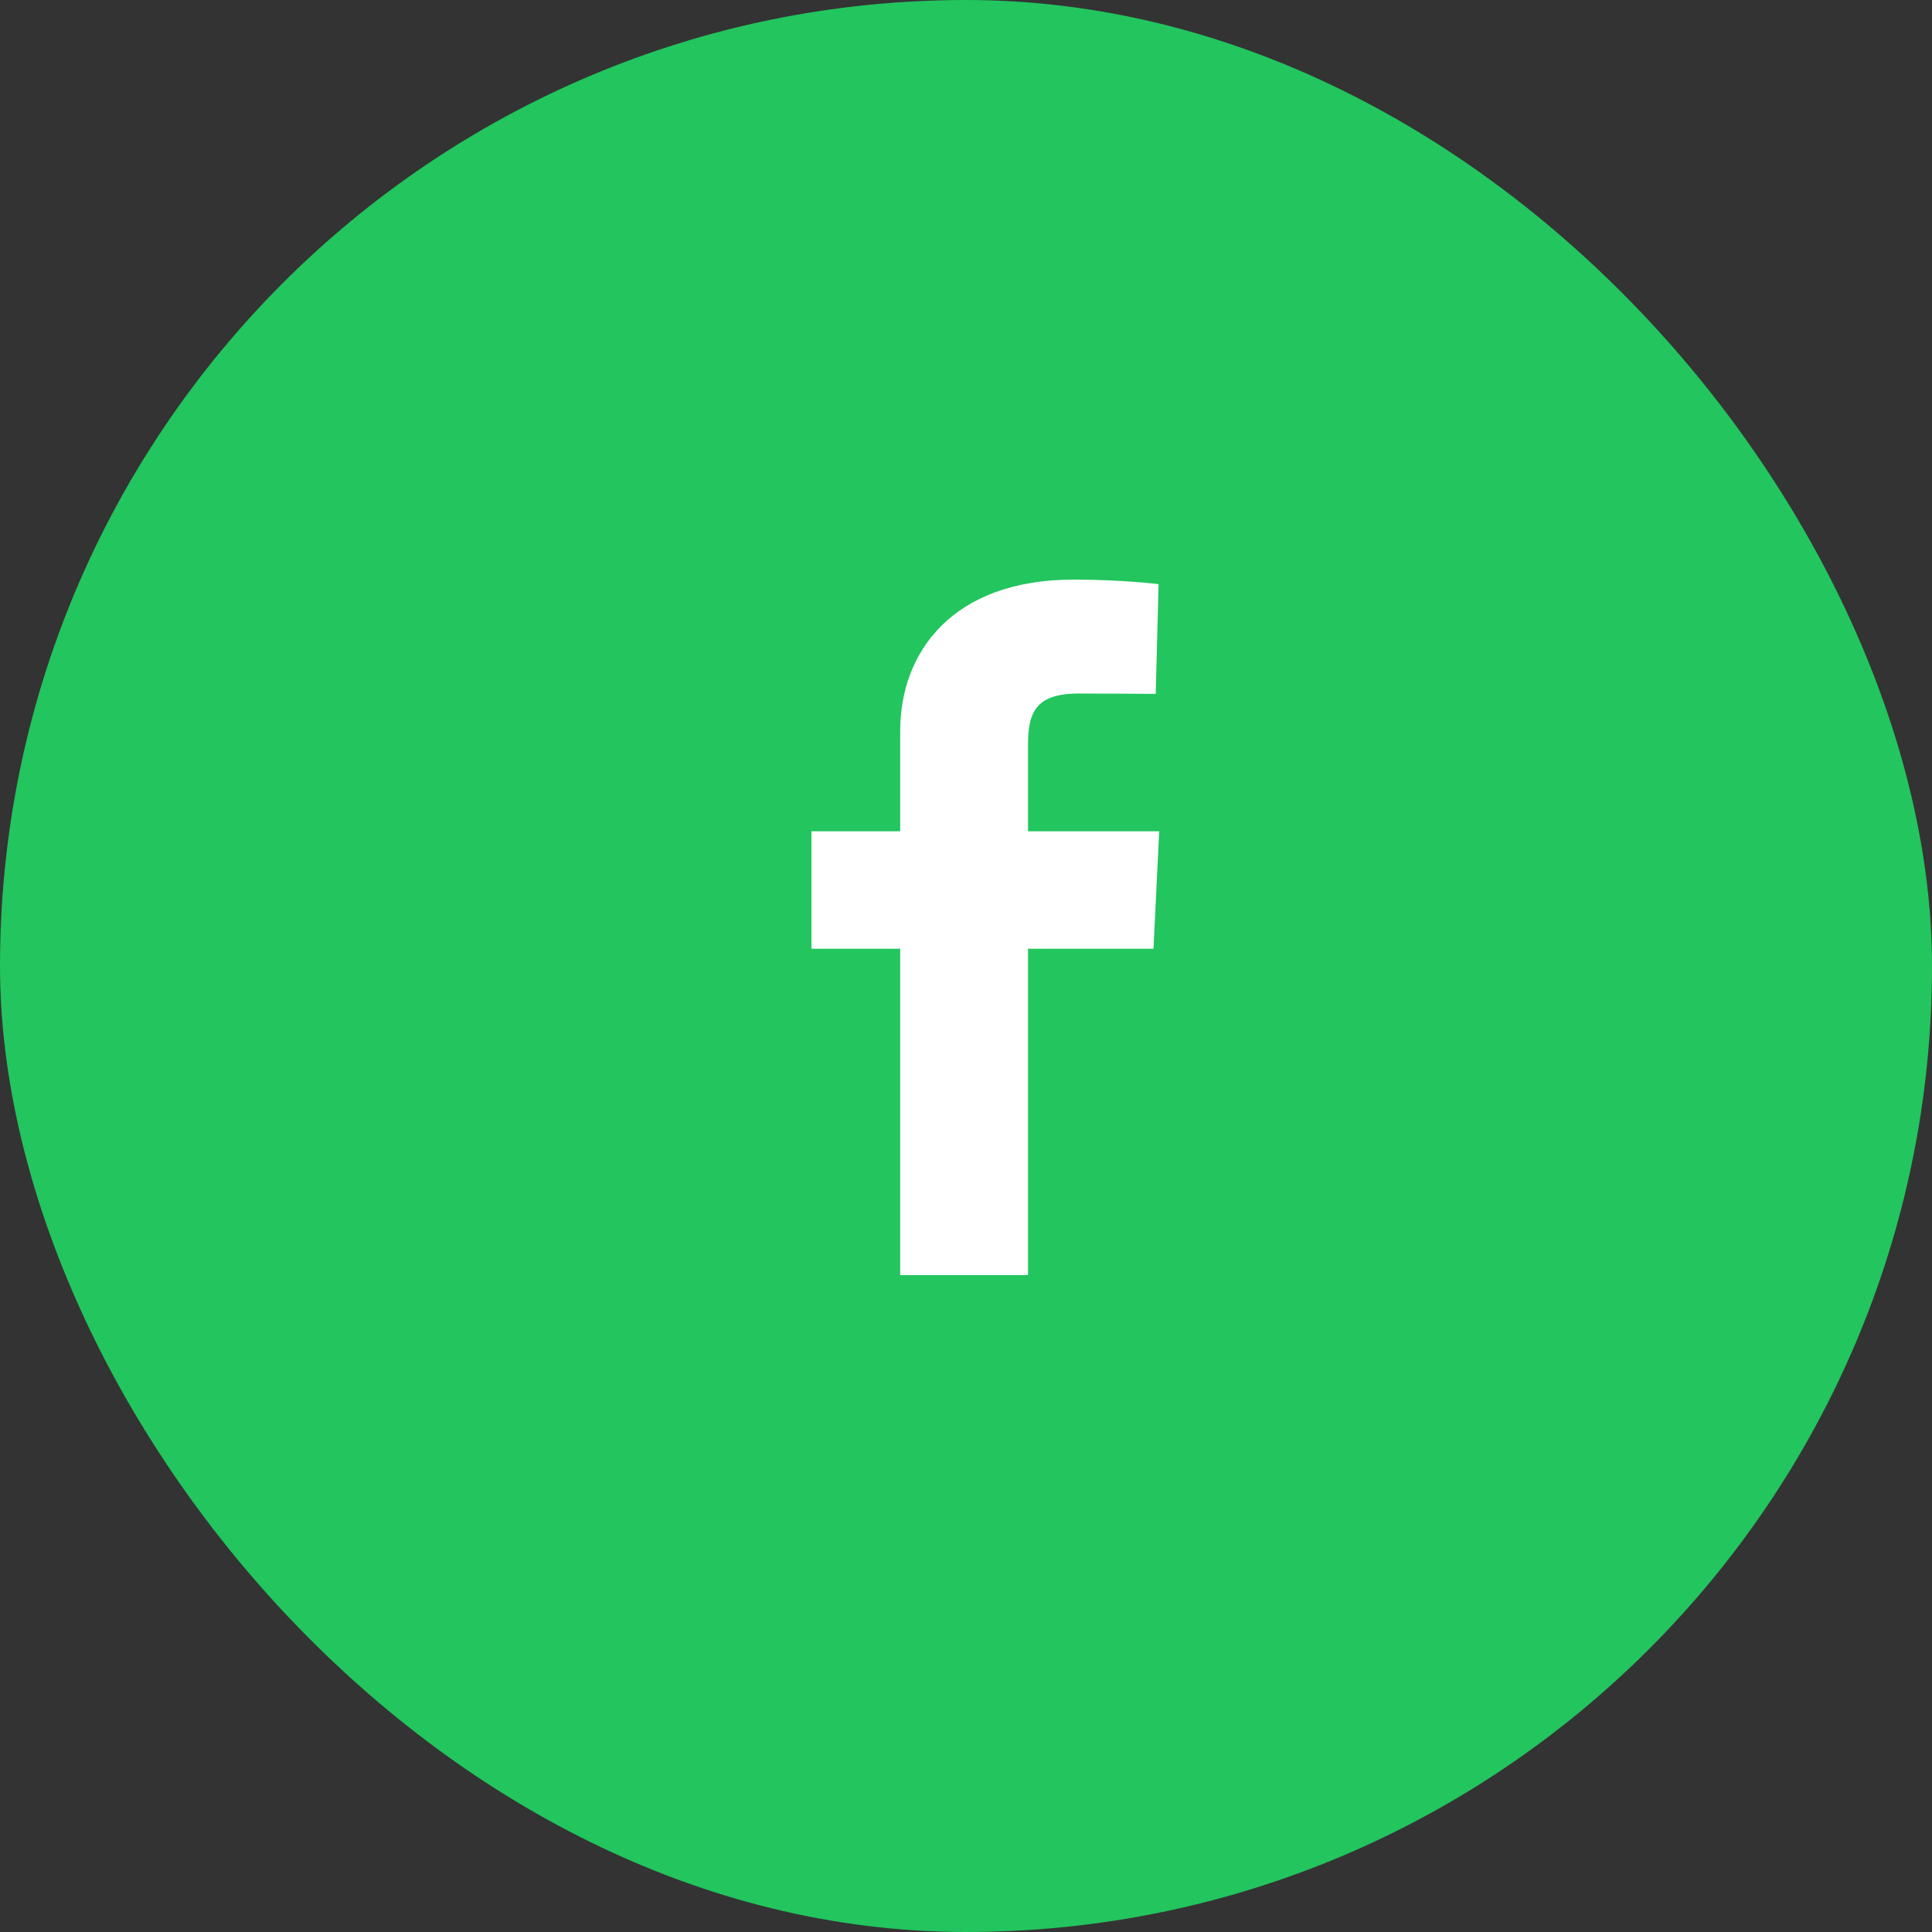 <svg width="50" height="50" viewBox="0 0 50 50" fill="none" xmlns="http://www.w3.org/2000/svg">
<rect x="0" y="0" width="50" height="50" fill="#333333" stroke="none"/>
<rect width="50" height="50" rx="25" fill="#22c55e"/>
<path d="M23.297 33V24.554H21V21.513H23.297V18.915C23.297 16.874 24.655 15 27.782 15C29.048 15 29.984 15.118 29.984 15.118L29.91 17.958C29.91 17.958 28.956 17.949 27.914 17.949C26.786 17.949 26.605 18.454 26.605 19.292V21.513H30L29.852 24.554H26.605V33H23.297Z" fill="#fff"/>
</svg>
